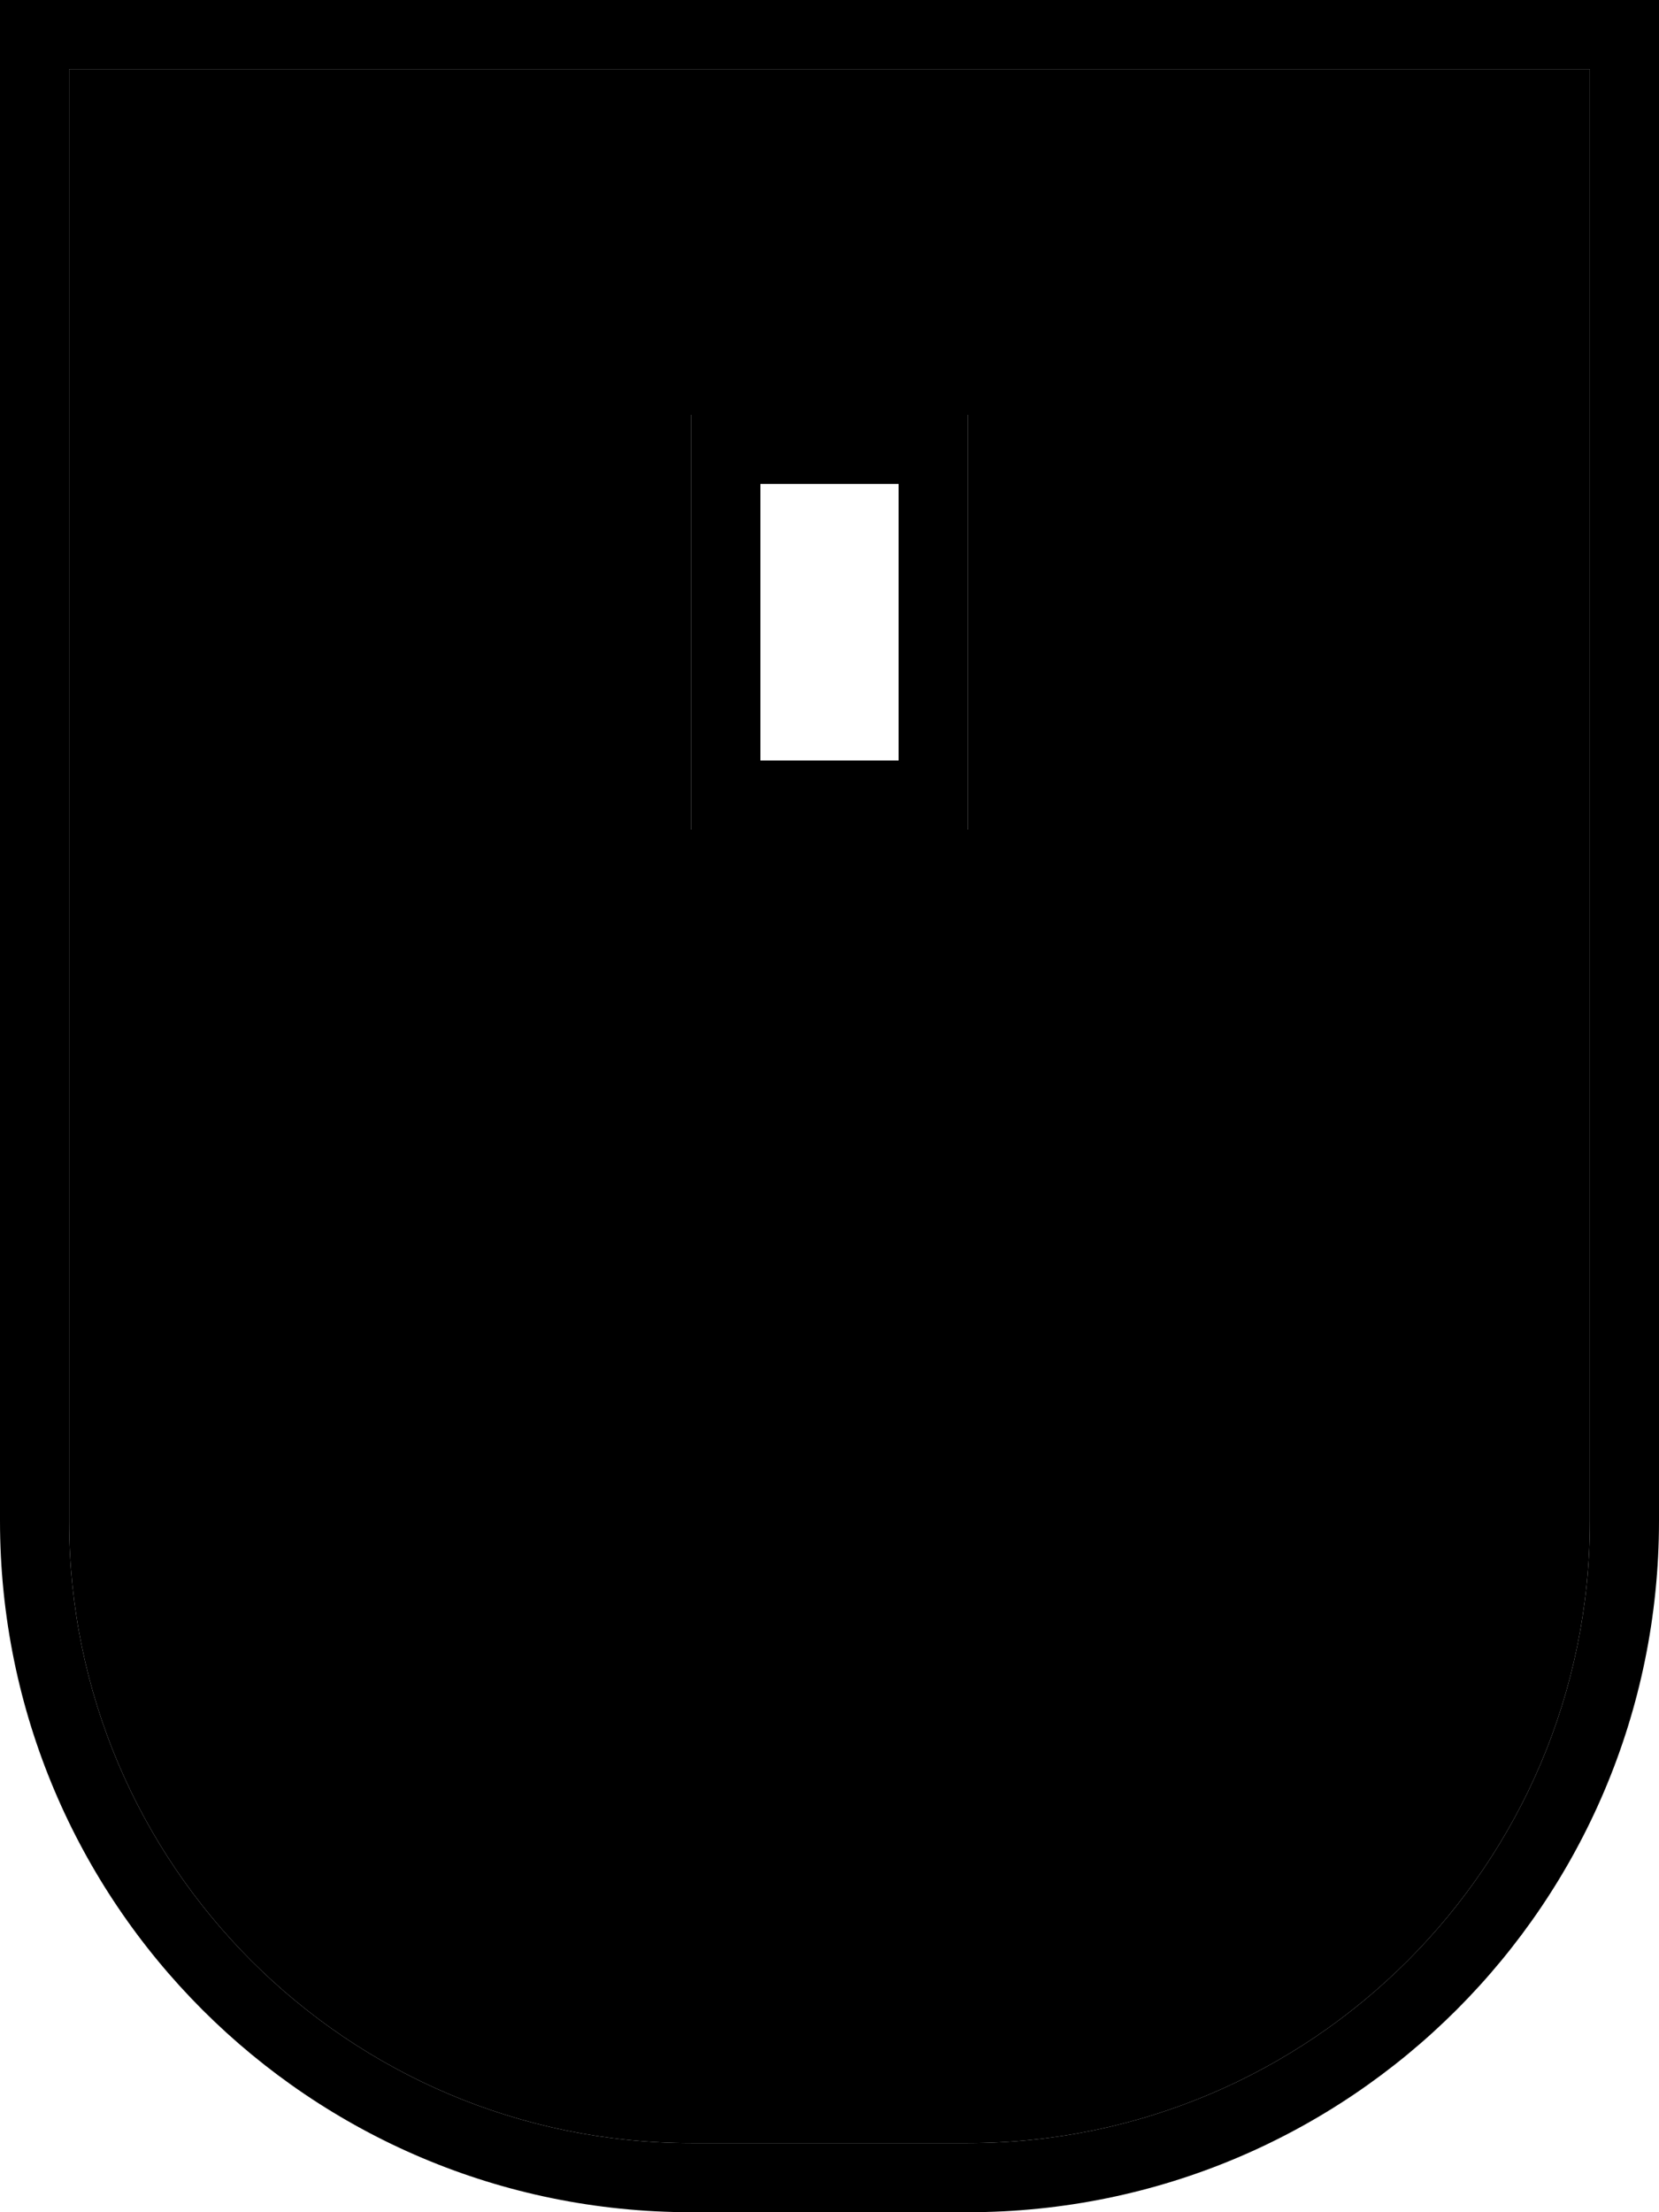 <svg xmlns="http://www.w3.org/2000/svg" viewBox="0 0 384 512"><path class="pr-icon-duotone-secondary" d="M16 16l0 336c0 79.5 64.5 144 144 144l64 0c79.5 0 144-64.5 144-144l0-336L16 16zM160 96l16 0 32 0 16 0 0 16 0 64 0 16-16 0-32 0-16 0 0-16 0-64 0-16z"/><path class="pr-icon-duotone-primary" d="M224 496c79.5 0 144-64.5 144-144l0-336L16 16l0 336c0 79.5 64.5 144 144 144l64 0zM0 0L16 0 368 0l16 0 0 16 0 336c0 88.4-71.6 160-160 160l-64 0C71.6 512 0 440.4 0 352L0 16 0 0zM176 112l0 64 32 0 0-64-32 0zM160 96l16 0 32 0 16 0 0 16 0 64 0 16-16 0-32 0-16 0 0-16 0-64 0-16z"/></svg>